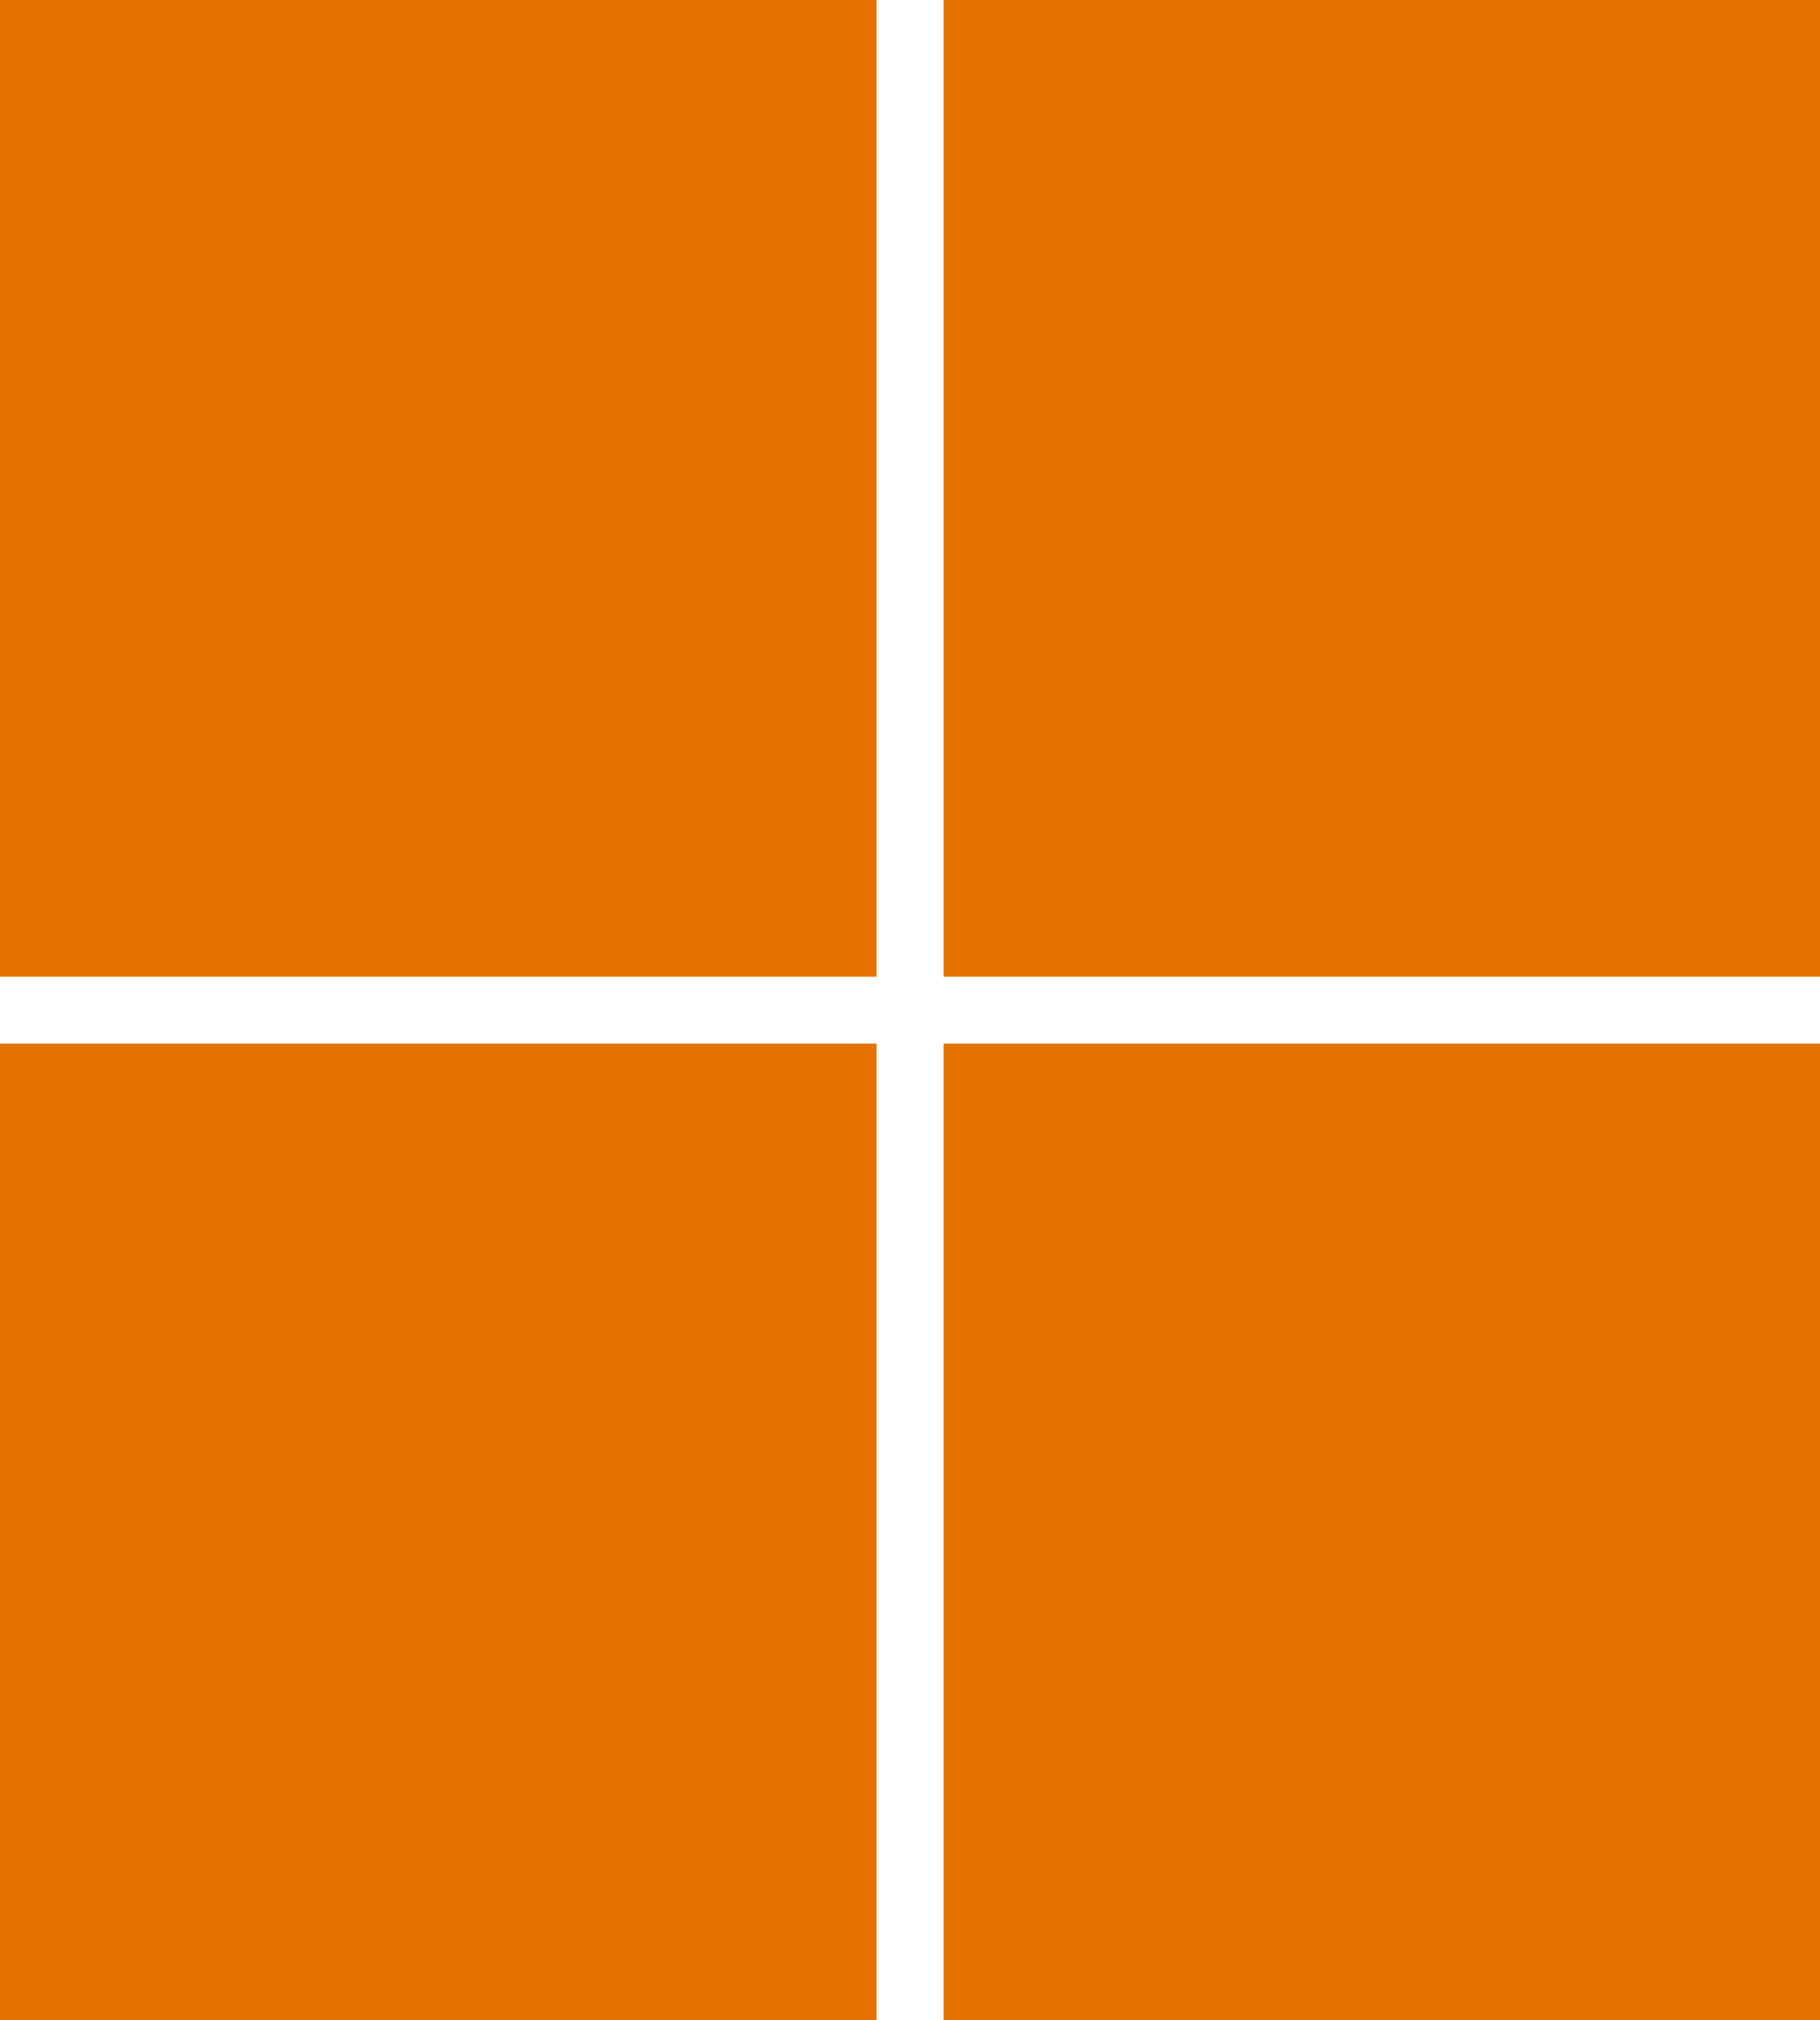 <?xml version="1.0" encoding="UTF-8"?><svg id="Layer_1" xmlns="http://www.w3.org/2000/svg" viewBox="0 0 94.72 105.12"><defs><style>.cls-1{fill:#e57200;}</style></defs><rect class="cls-1" x="49.11" y="54.3" width="45.62" height="50.82"/><rect class="cls-1" y="54.3" width="45.62" height="50.82"/><rect class="cls-1" x="49.11" width="45.62" height="50.82"/><rect class="cls-1" width="45.62" height="50.82"/></svg>